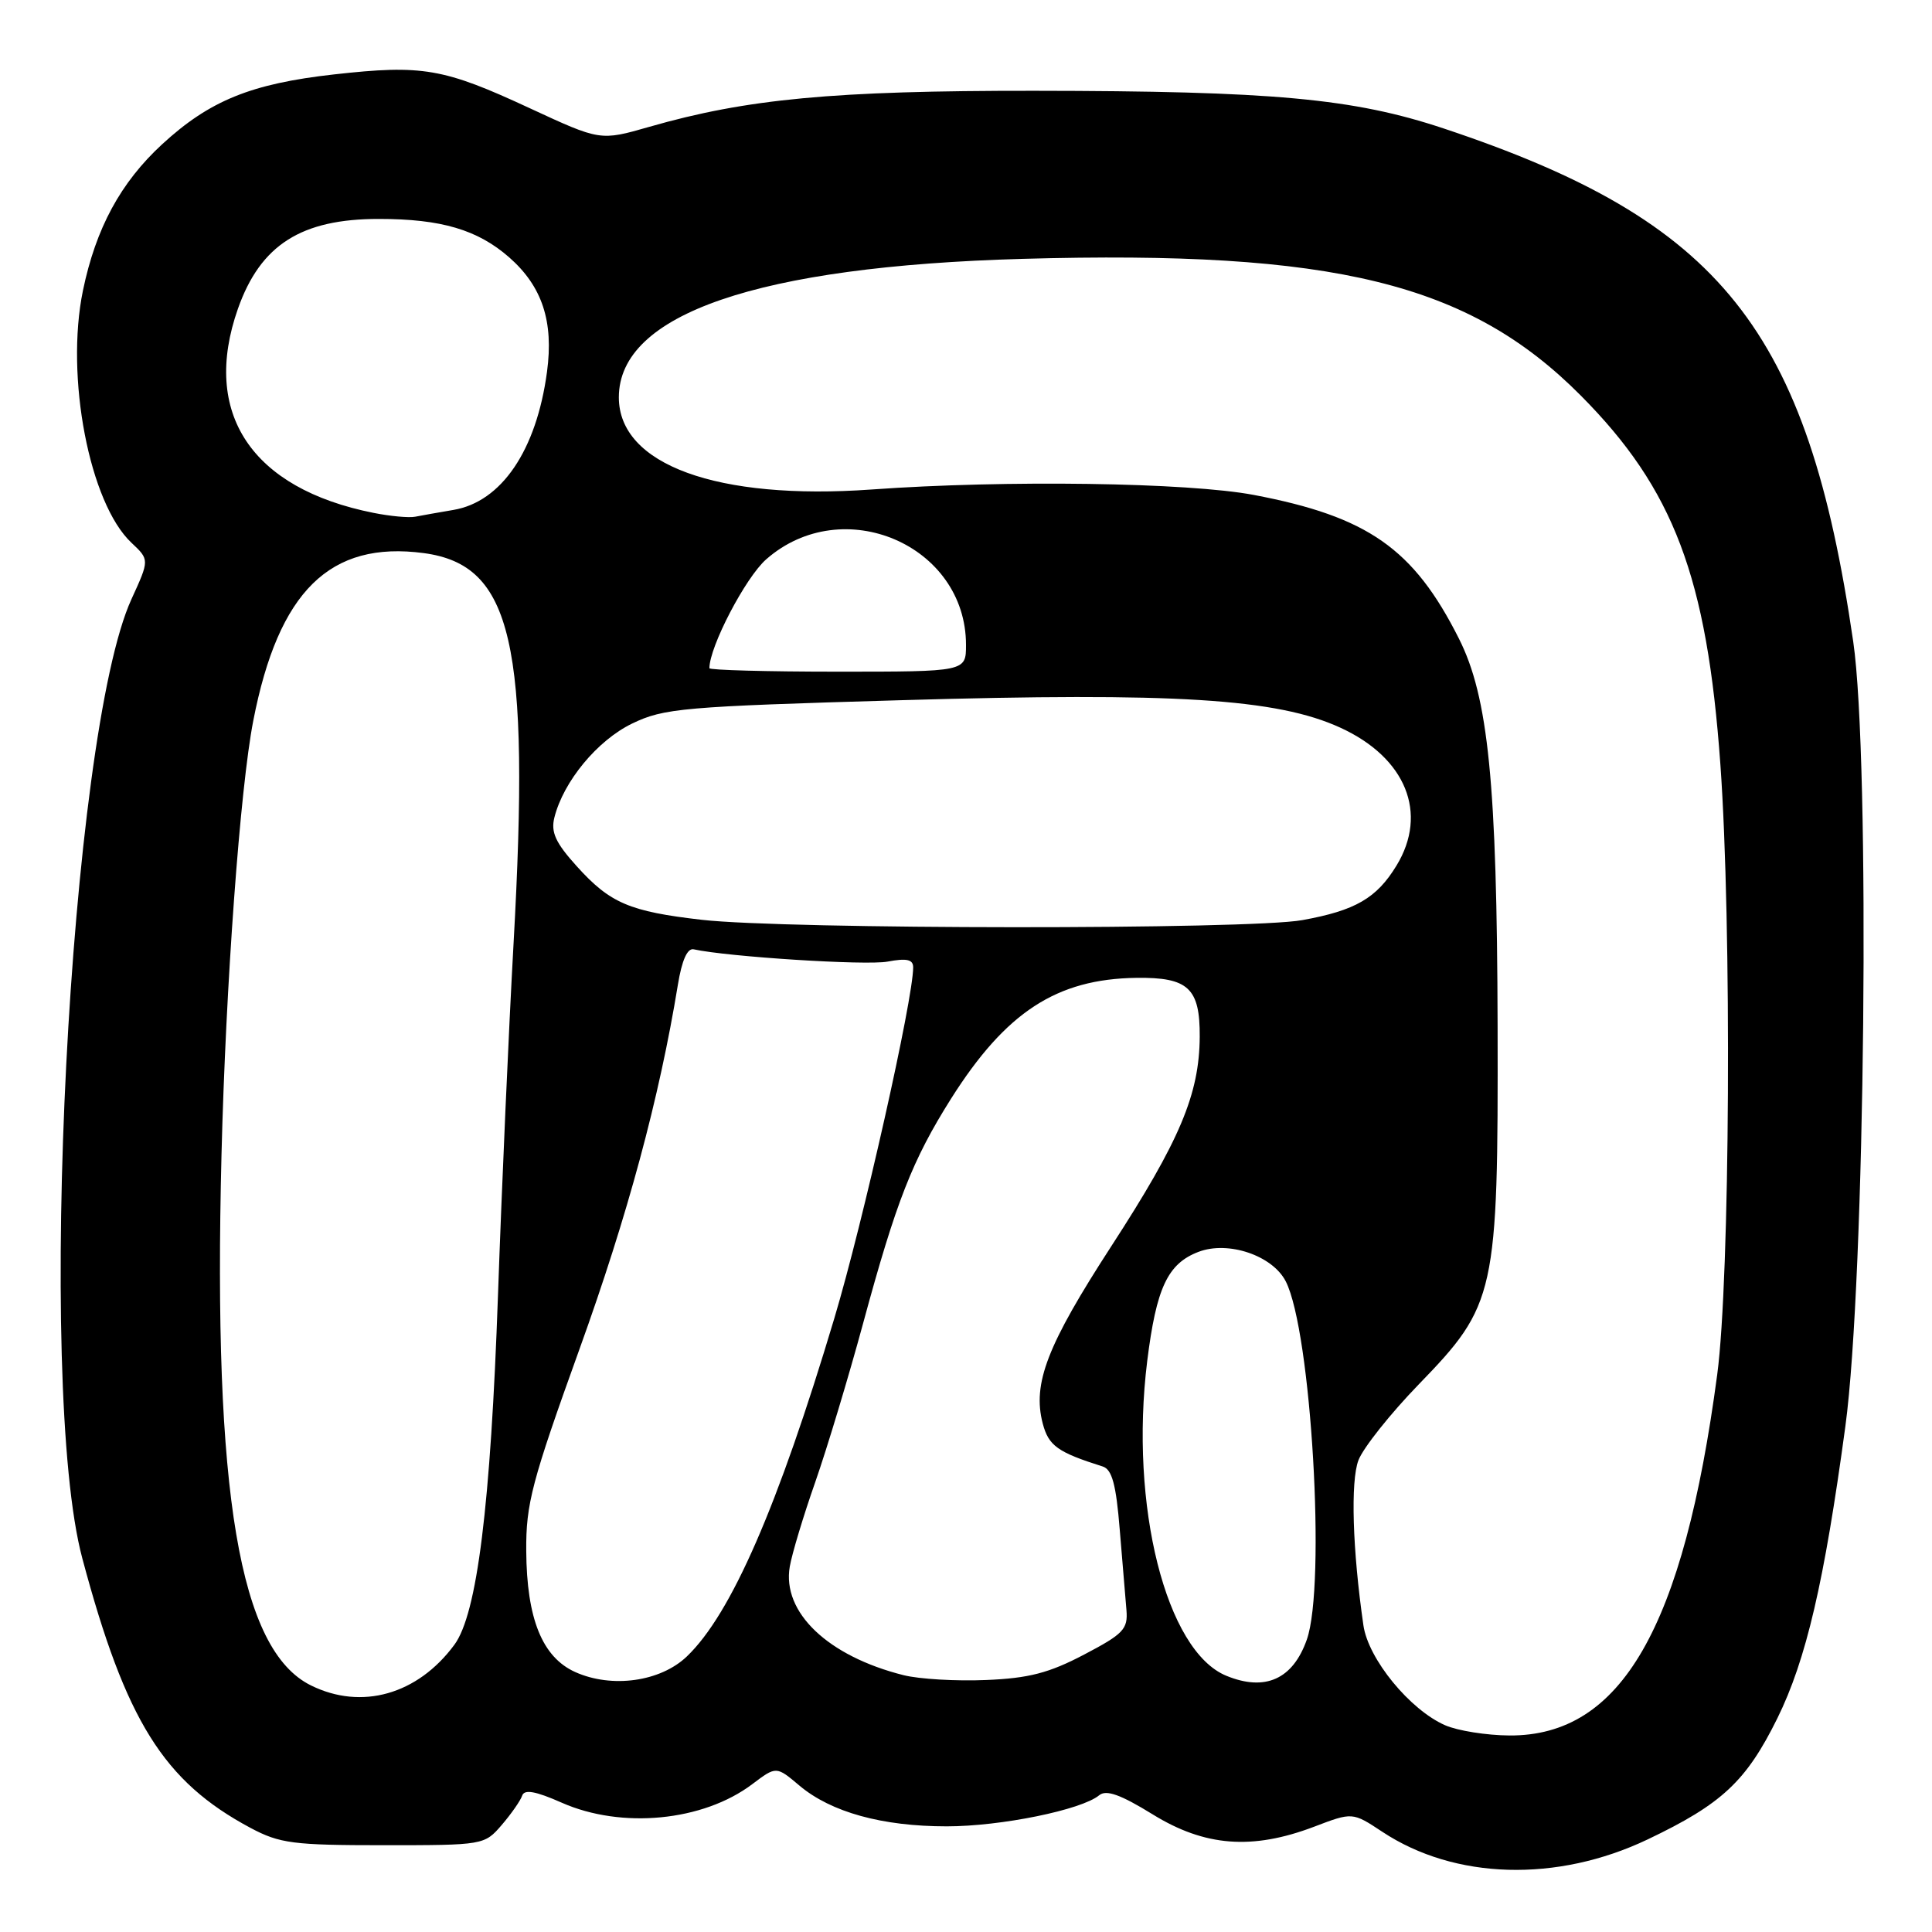 <?xml version="1.0" encoding="UTF-8" standalone="no"?>
<!DOCTYPE svg PUBLIC "-//W3C//DTD SVG 1.1//EN" "http://www.w3.org/Graphics/SVG/1.1/DTD/svg11.dtd" >
<svg xmlns="http://www.w3.org/2000/svg" xmlns:xlink="http://www.w3.org/1999/xlink" version="1.1" viewBox="0 0 256 256">
 <g >
 <path fill="currentColor"
d=" M 218.33 243.73 C 228.15 239.05 231.38 236.04 235.51 227.68 C 239.32 219.95 241.73 209.63 244.52 189.00 C 247.15 169.64 247.84 100.61 245.56 85.00 C 239.52 43.58 228.10 29.28 191.29 17.02 C 179.30 13.03 168.67 12.06 137.00 12.03 C 110.44 12.01 98.96 13.09 86.02 16.81 C 79.54 18.67 79.54 18.67 70.20 14.34 C 58.77 9.03 55.99 8.55 44.26 9.86 C 33.27 11.09 27.77 13.33 21.48 19.12 C 15.97 24.20 12.70 30.25 10.99 38.50 C 8.63 49.93 11.85 66.69 17.42 71.92 C 19.81 74.17 19.81 74.17 17.42 79.39 C 9.19 97.37 4.77 183.57 10.91 206.50 C 16.66 228.02 21.67 236.05 33.20 242.21 C 37.07 244.27 38.85 244.50 50.84 244.50 C 64.06 244.50 64.19 244.48 66.48 241.82 C 67.75 240.34 68.97 238.59 69.19 237.93 C 69.48 237.07 70.96 237.33 74.42 238.86 C 82.37 242.38 93.16 241.33 99.68 236.41 C 102.86 234.01 102.86 234.01 105.94 236.61 C 110.13 240.13 116.89 242.00 125.45 242.00 C 132.63 242.00 143.31 239.82 145.65 237.88 C 146.58 237.11 148.48 237.79 152.73 240.41 C 159.64 244.68 165.92 245.16 174.10 242.06 C 179.21 240.11 179.21 240.11 183.16 242.72 C 192.75 249.07 206.31 249.46 218.33 243.73 Z  M 191.50 228.61 C 186.82 226.57 181.30 219.83 180.66 215.37 C 179.21 205.35 178.94 196.29 180.00 193.49 C 180.63 191.85 184.22 187.33 187.98 183.45 C 198.21 172.90 198.52 171.51 198.44 136.00 C 198.36 103.80 197.22 92.36 193.31 84.61 C 187.31 72.69 181.24 68.45 166.13 65.58 C 157.40 63.93 133.30 63.58 115.50 64.86 C 95.03 66.32 82.00 61.58 82.00 52.65 C 82.00 41.61 100.41 35.29 135.50 34.30 C 176.82 33.14 194.65 37.50 209.47 52.42 C 221.77 64.80 226.18 76.44 227.96 101.30 C 229.48 122.51 229.24 169.40 227.54 182.14 C 223.07 215.72 214.82 230.05 200.00 229.96 C 196.97 229.94 193.15 229.33 191.50 228.61 Z  M 41.21 223.33 C 31.72 218.66 28.22 197.91 29.35 153.00 C 29.91 130.54 31.82 104.40 33.56 95.50 C 36.90 78.32 43.72 71.63 56.16 73.29 C 67.89 74.87 70.27 85.21 68.05 125.00 C 67.42 136.28 66.49 157.20 65.99 171.50 C 65.01 199.51 63.22 213.88 60.20 217.95 C 55.33 224.54 47.91 226.64 41.21 223.33 Z  M 76.21 221.55 C 71.85 219.58 69.79 214.49 69.73 205.51 C 69.68 199.27 70.46 196.32 76.80 178.72 C 83.16 161.08 87.37 145.49 89.82 130.50 C 90.35 127.24 91.08 125.60 91.92 125.79 C 96.43 126.78 114.76 127.95 117.59 127.42 C 120.15 126.94 121.00 127.13 121.00 128.18 C 121.00 132.40 114.37 161.93 110.55 174.69 C 103.09 199.62 96.89 213.86 91.02 219.48 C 87.52 222.84 81.07 223.74 76.21 221.55 Z  M 119.73 221.97 C 109.69 219.45 103.60 213.64 104.65 207.58 C 104.94 205.89 106.46 200.84 108.03 196.37 C 109.59 191.90 112.45 182.42 114.38 175.30 C 118.75 159.18 120.90 153.70 126.02 145.58 C 133.28 134.10 140.01 129.71 150.59 129.57 C 157.45 129.48 159.01 130.93 158.97 137.37 C 158.92 145.01 156.33 151.14 147.26 165.12 C 138.75 178.24 136.78 183.33 138.17 188.63 C 138.95 191.58 140.14 192.43 146.12 194.32 C 147.35 194.71 147.89 196.71 148.37 202.67 C 148.72 206.98 149.12 211.78 149.26 213.34 C 149.47 215.87 148.86 216.51 143.65 219.24 C 139.01 221.68 136.31 222.38 130.65 222.61 C 126.72 222.78 121.81 222.49 119.73 221.97 Z  M 162.50 222.05 C 154.50 218.78 149.65 199.48 152.01 180.36 C 153.22 170.64 154.72 167.44 158.80 165.88 C 162.74 164.37 168.62 166.36 170.37 169.79 C 173.75 176.41 175.72 210.00 173.16 217.26 C 171.31 222.51 167.64 224.16 162.50 222.05 Z  M 93.00 121.88 C 83.42 120.78 80.84 119.68 76.43 114.79 C 73.61 111.67 72.97 110.27 73.46 108.32 C 74.66 103.54 79.15 98.11 83.75 95.88 C 87.97 93.84 90.44 93.62 119.39 92.78 C 155.67 91.72 169.20 92.57 177.60 96.42 C 186.28 100.39 189.28 107.75 185.04 114.70 C 182.41 119.02 179.59 120.65 172.57 121.92 C 165.55 123.20 104.18 123.16 93.00 121.88 Z  M 94.00 88.54 C 94.00 85.69 98.79 76.51 101.53 74.11 C 111.66 65.21 128.00 72.21 128.00 85.45 C 128.00 89.00 128.00 89.00 111.00 89.00 C 101.65 89.00 94.00 88.79 94.00 88.54 Z  M 49.50 67.96 C 33.30 64.74 26.66 54.73 31.53 40.90 C 34.52 32.44 39.92 29.00 50.22 29.01 C 58.46 29.01 63.29 30.44 67.47 34.10 C 71.85 37.95 73.38 42.59 72.48 49.28 C 71.08 59.68 66.45 66.50 60.07 67.57 C 58.11 67.90 55.83 68.31 55.00 68.47 C 54.17 68.63 51.70 68.40 49.50 67.96 Z "/>
</g>
</svg>